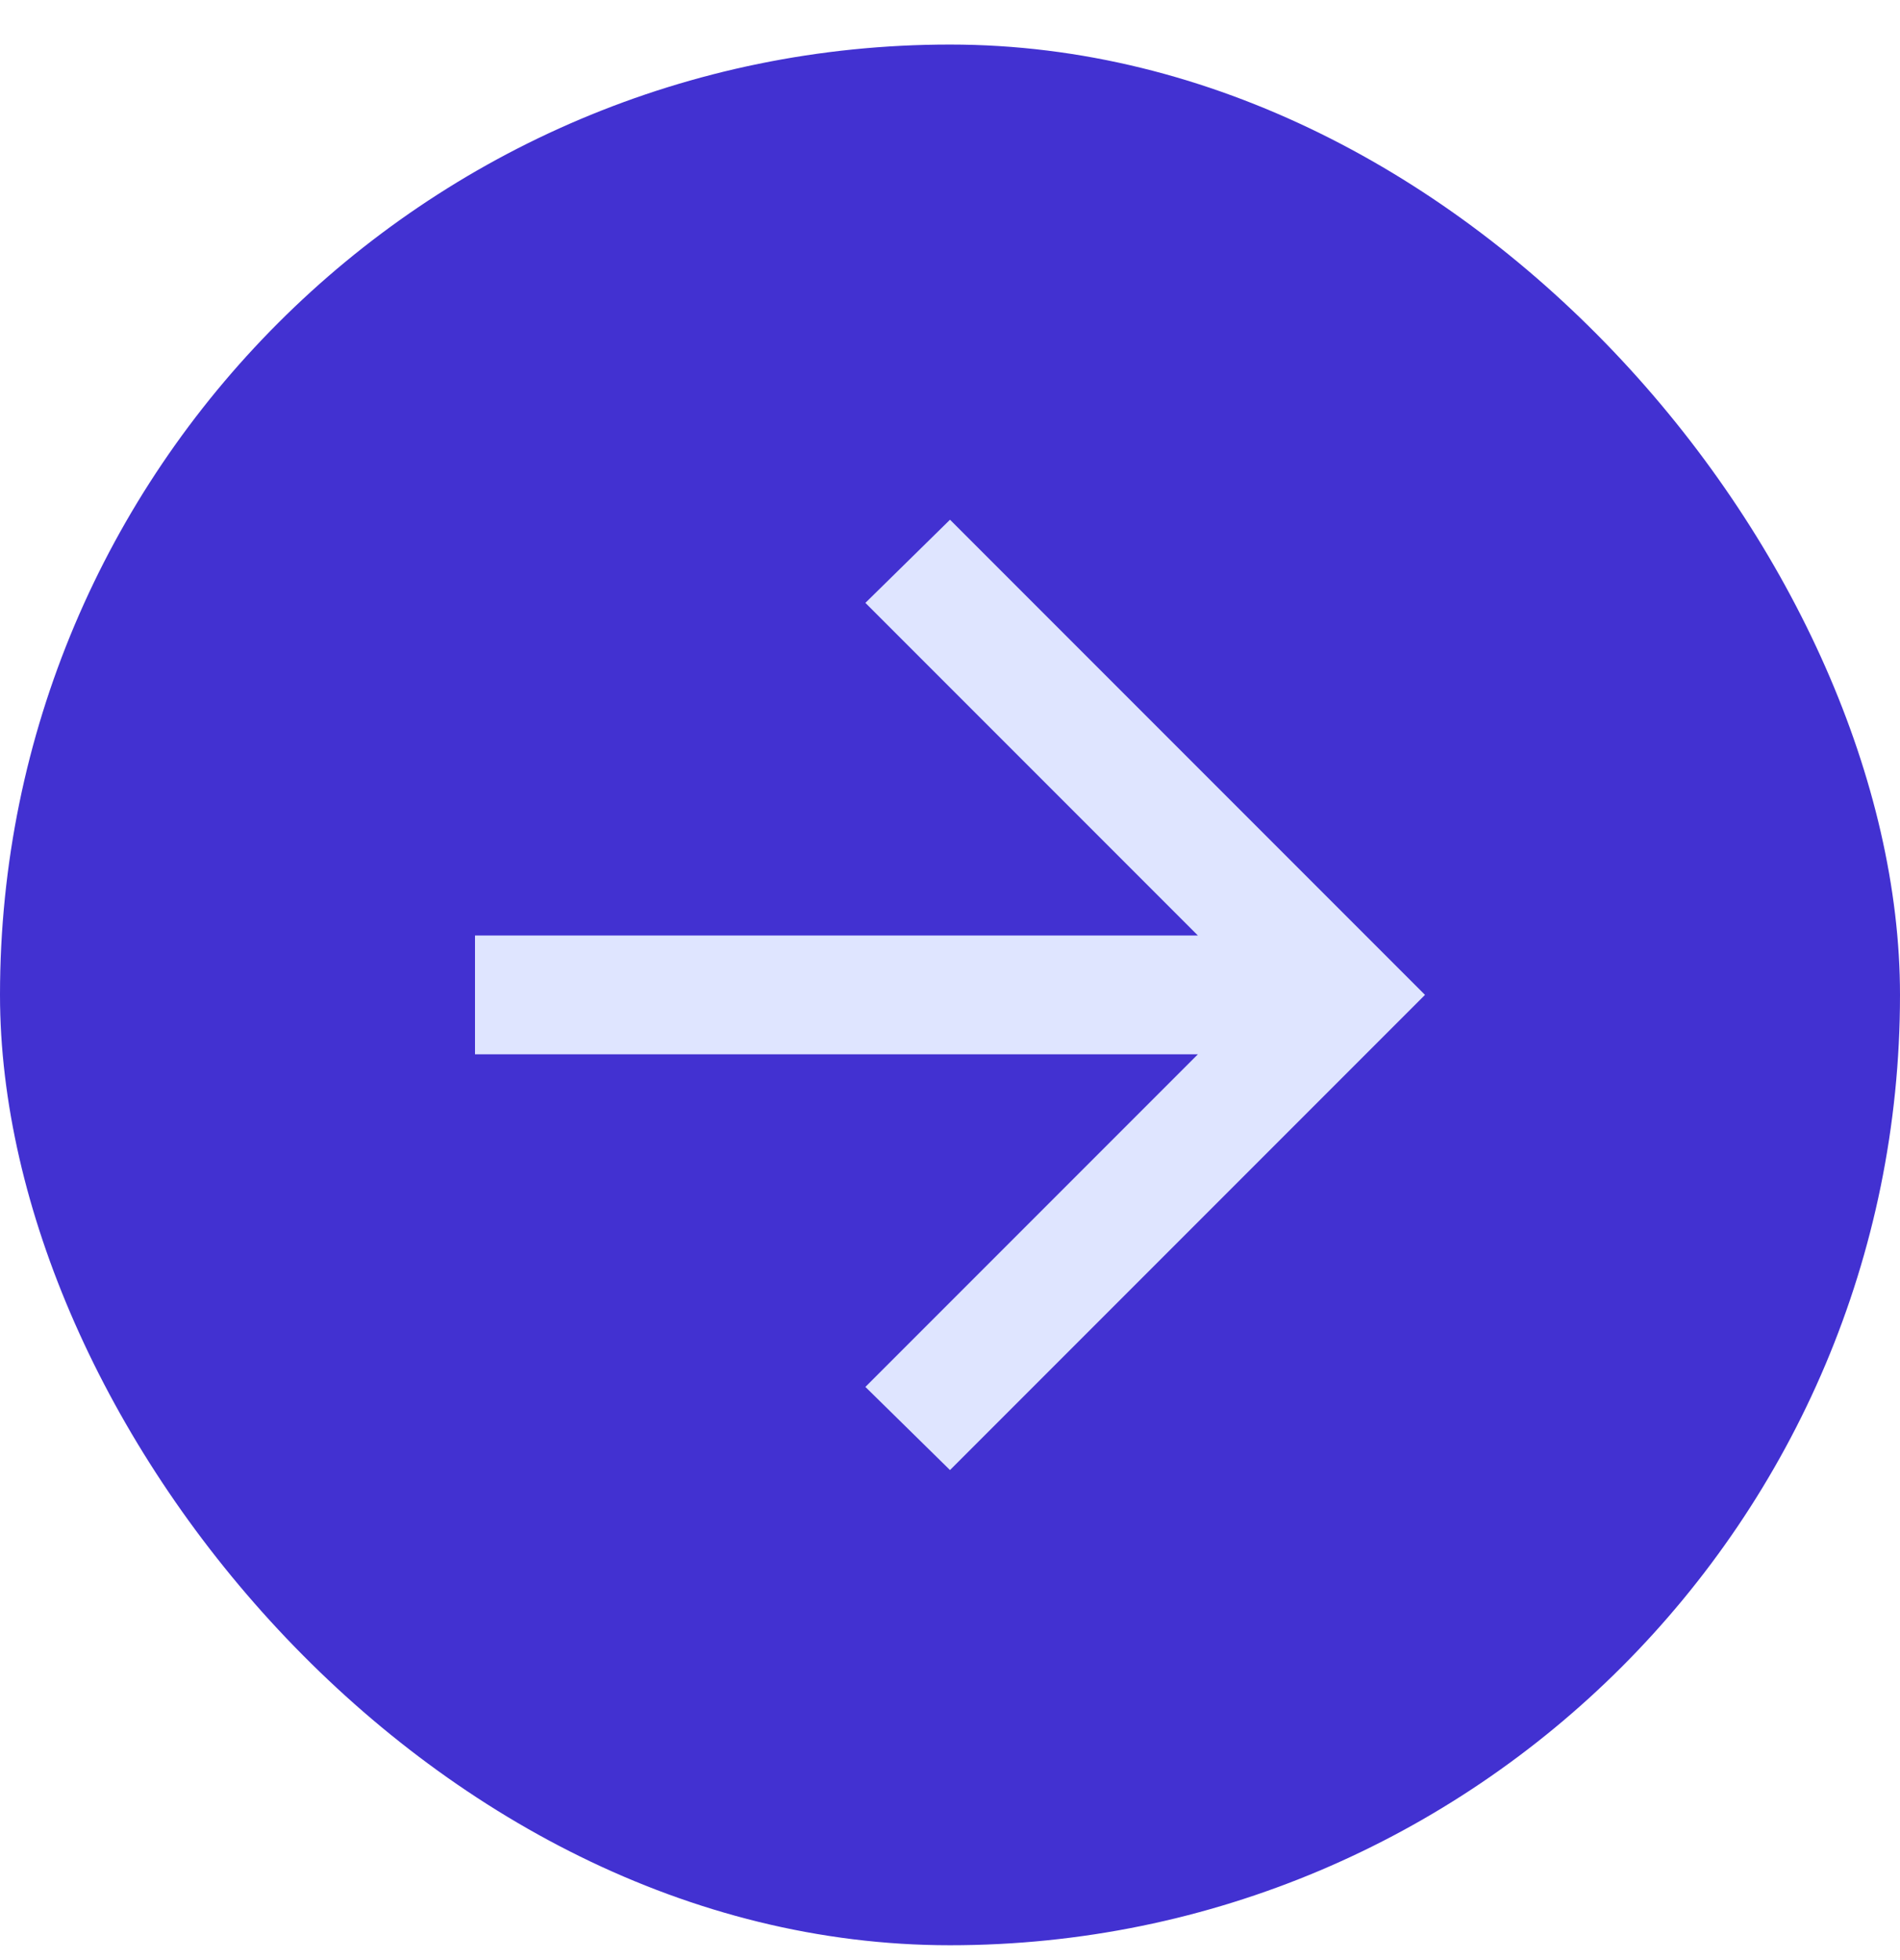 <svg width="32" height="33" viewBox="0 0 32 33" fill="none" xmlns="http://www.w3.org/2000/svg">
<rect y="0.75" width="32" height="32" rx="16" fill="#4231D1"/>
<path d="M20.175 17.75H8V15.75H20.175L14.575 10.15L16 8.75L24 16.75L16 24.75L14.575 23.35L20.175 17.75Z" fill="#DFE5FF"/>
</svg>
